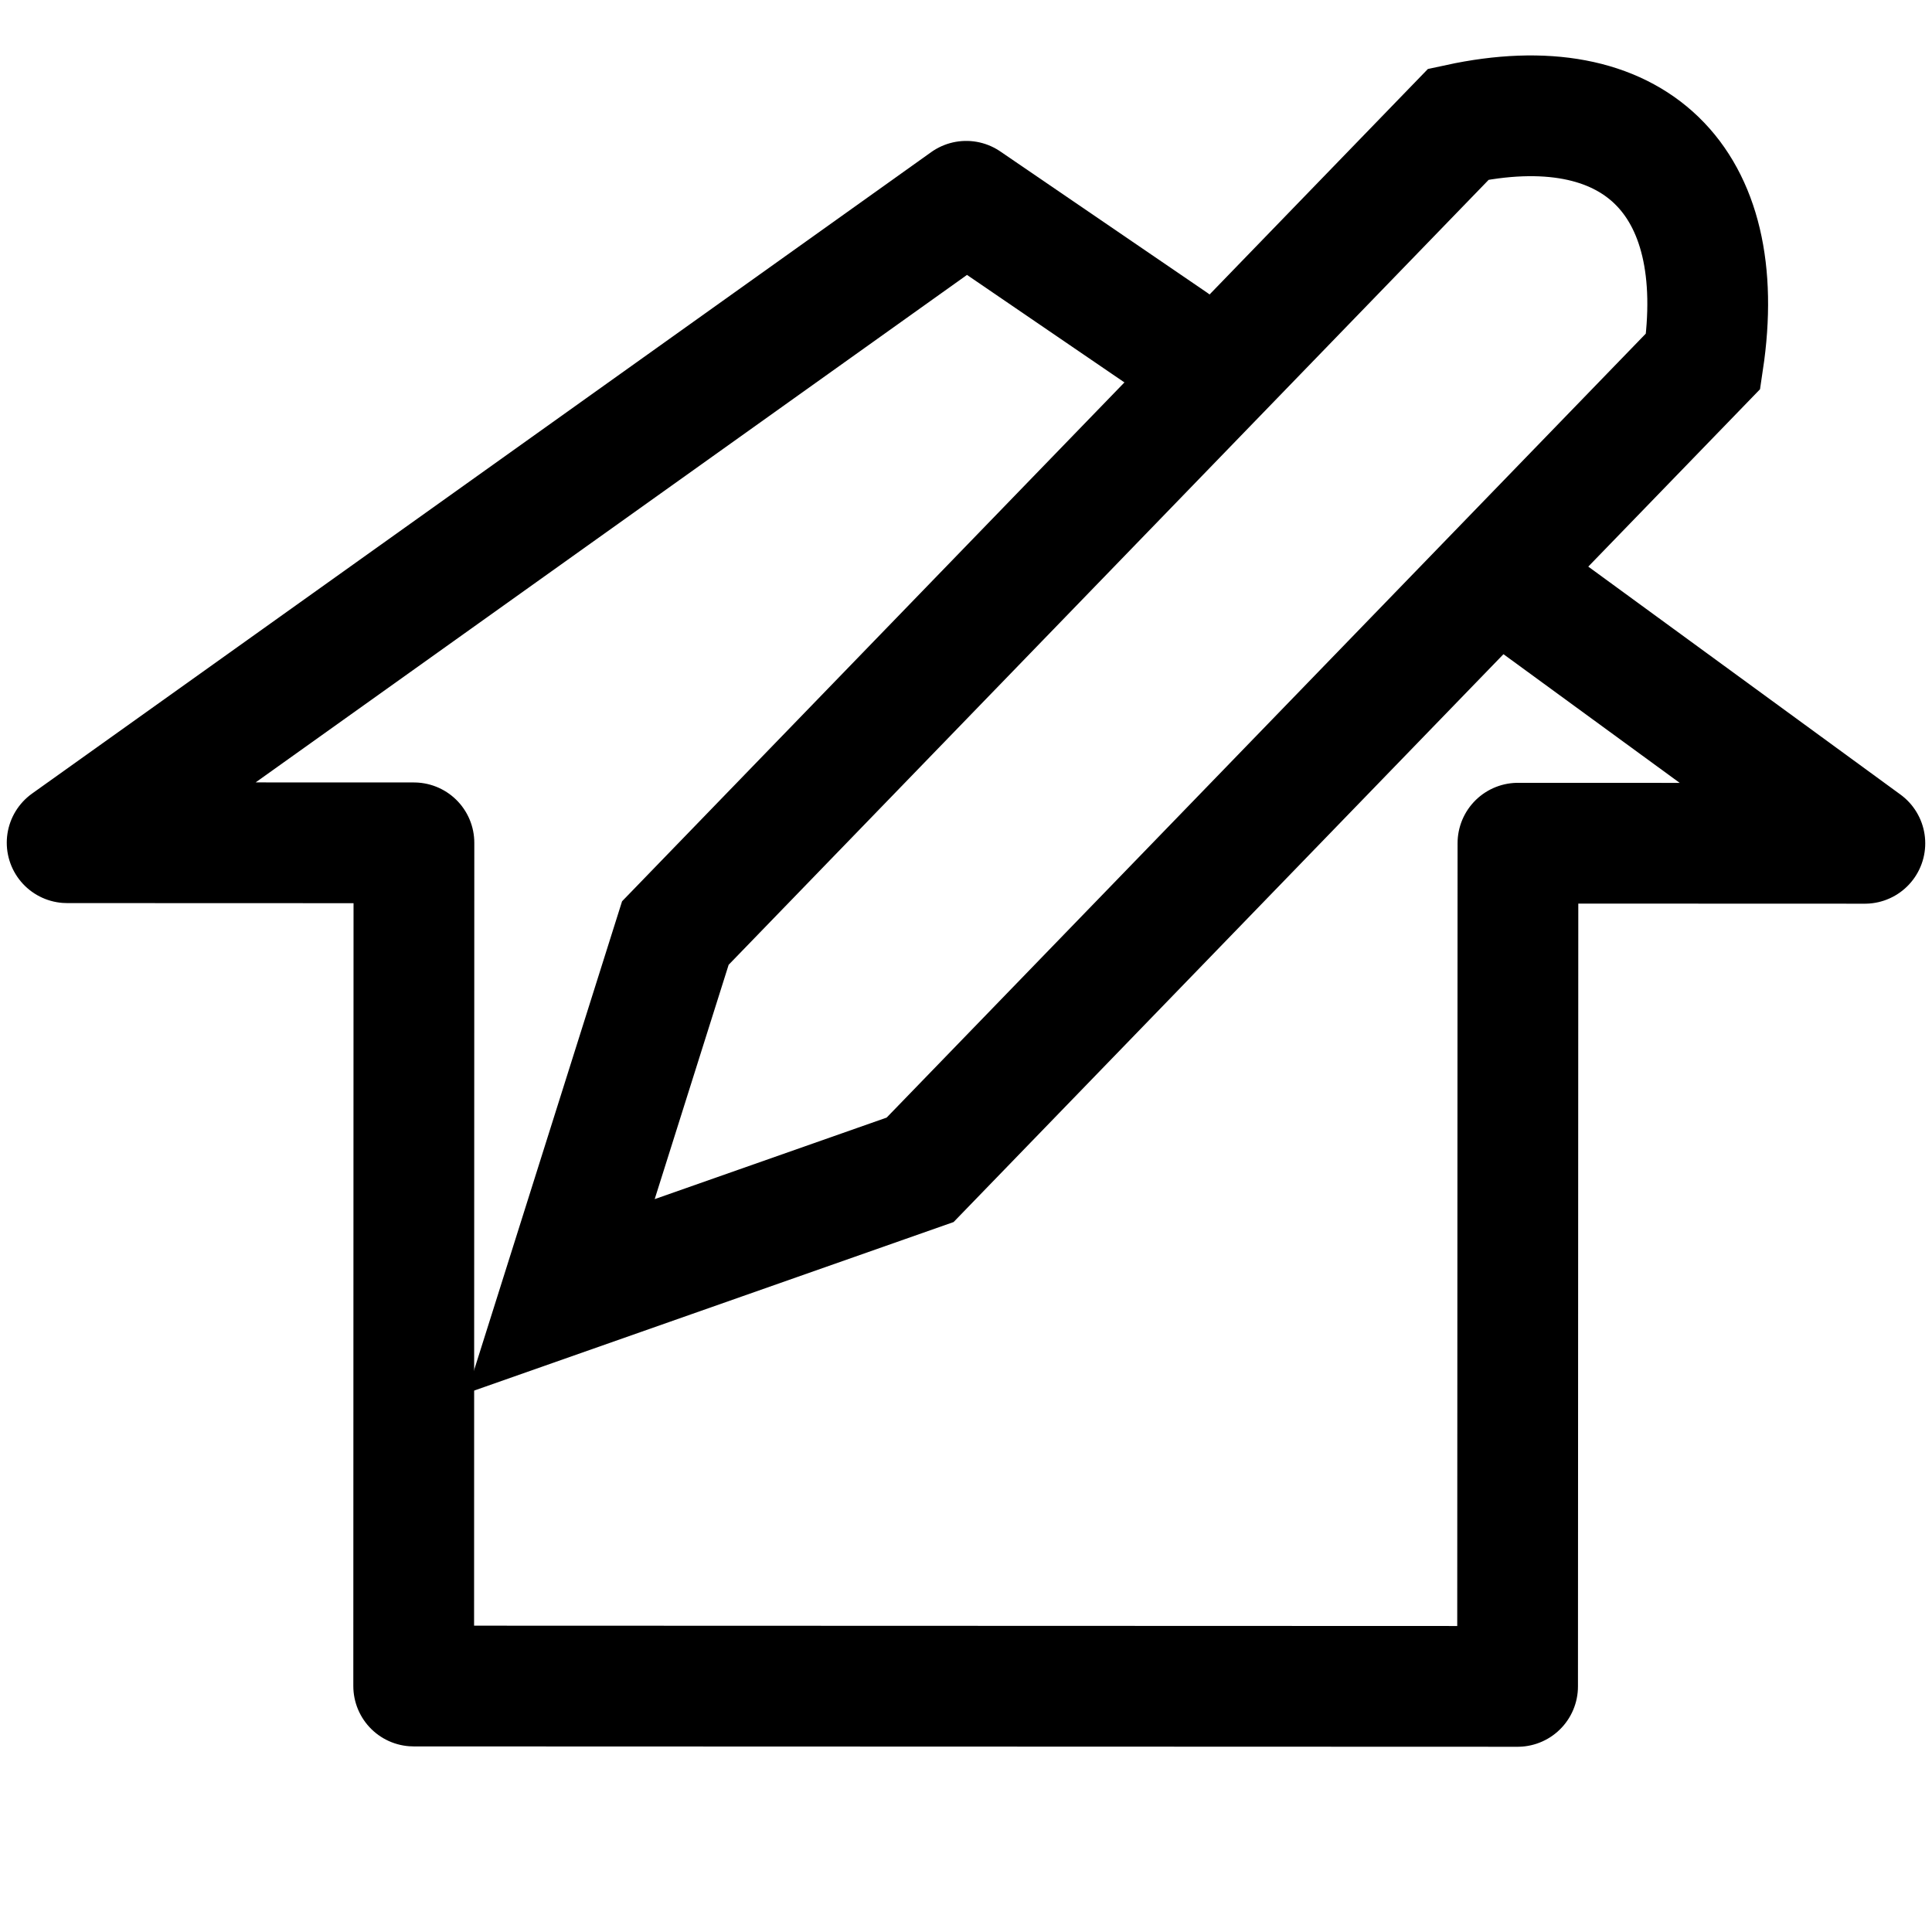 <?xml version="1.0" encoding="utf-8"?>
<!-- Generator: Adobe Illustrator 16.0.0, SVG Export Plug-In . SVG Version: 6.00 Build 0)  -->
<!DOCTYPE svg PUBLIC "-//W3C//DTD SVG 1.1//EN" "http://www.w3.org/Graphics/SVG/1.1/DTD/svg11.dtd">
<svg version="1.1" id="Layer_1" xmlns="http://www.w3.org/2000/svg" xmlns:xlink="http://www.w3.org/1999/xlink" x="0px" y="0px"
	 width="16px" height="16px" viewBox="0 0 16 16" enable-background="new 0 0 16 16" xml:space="preserve">
<g>
	<polyline fill="none" stroke="#000000" stroke-linecap="round" stroke-linejoin="round" stroke-miterlimit="10" points="
		12.746,5.014 15.444,6.984 12.571,6.983 12.568,13.966 3.426,13.963 3.428,6.98 0.556,6.979 8.002,1.667 9.711,2.834 	"/>
	<path fill-rule="evenodd" clip-rule="evenodd" fill="none" stroke="#000000" stroke-miterlimit="10" d="M7.62,9.688l-2.976,1.046
		l0.949-3.007l6.486-6.699c1.45-0.314,2.251,0.463,2.026,1.963L7.62,9.688z"/>
</g>
</svg>

